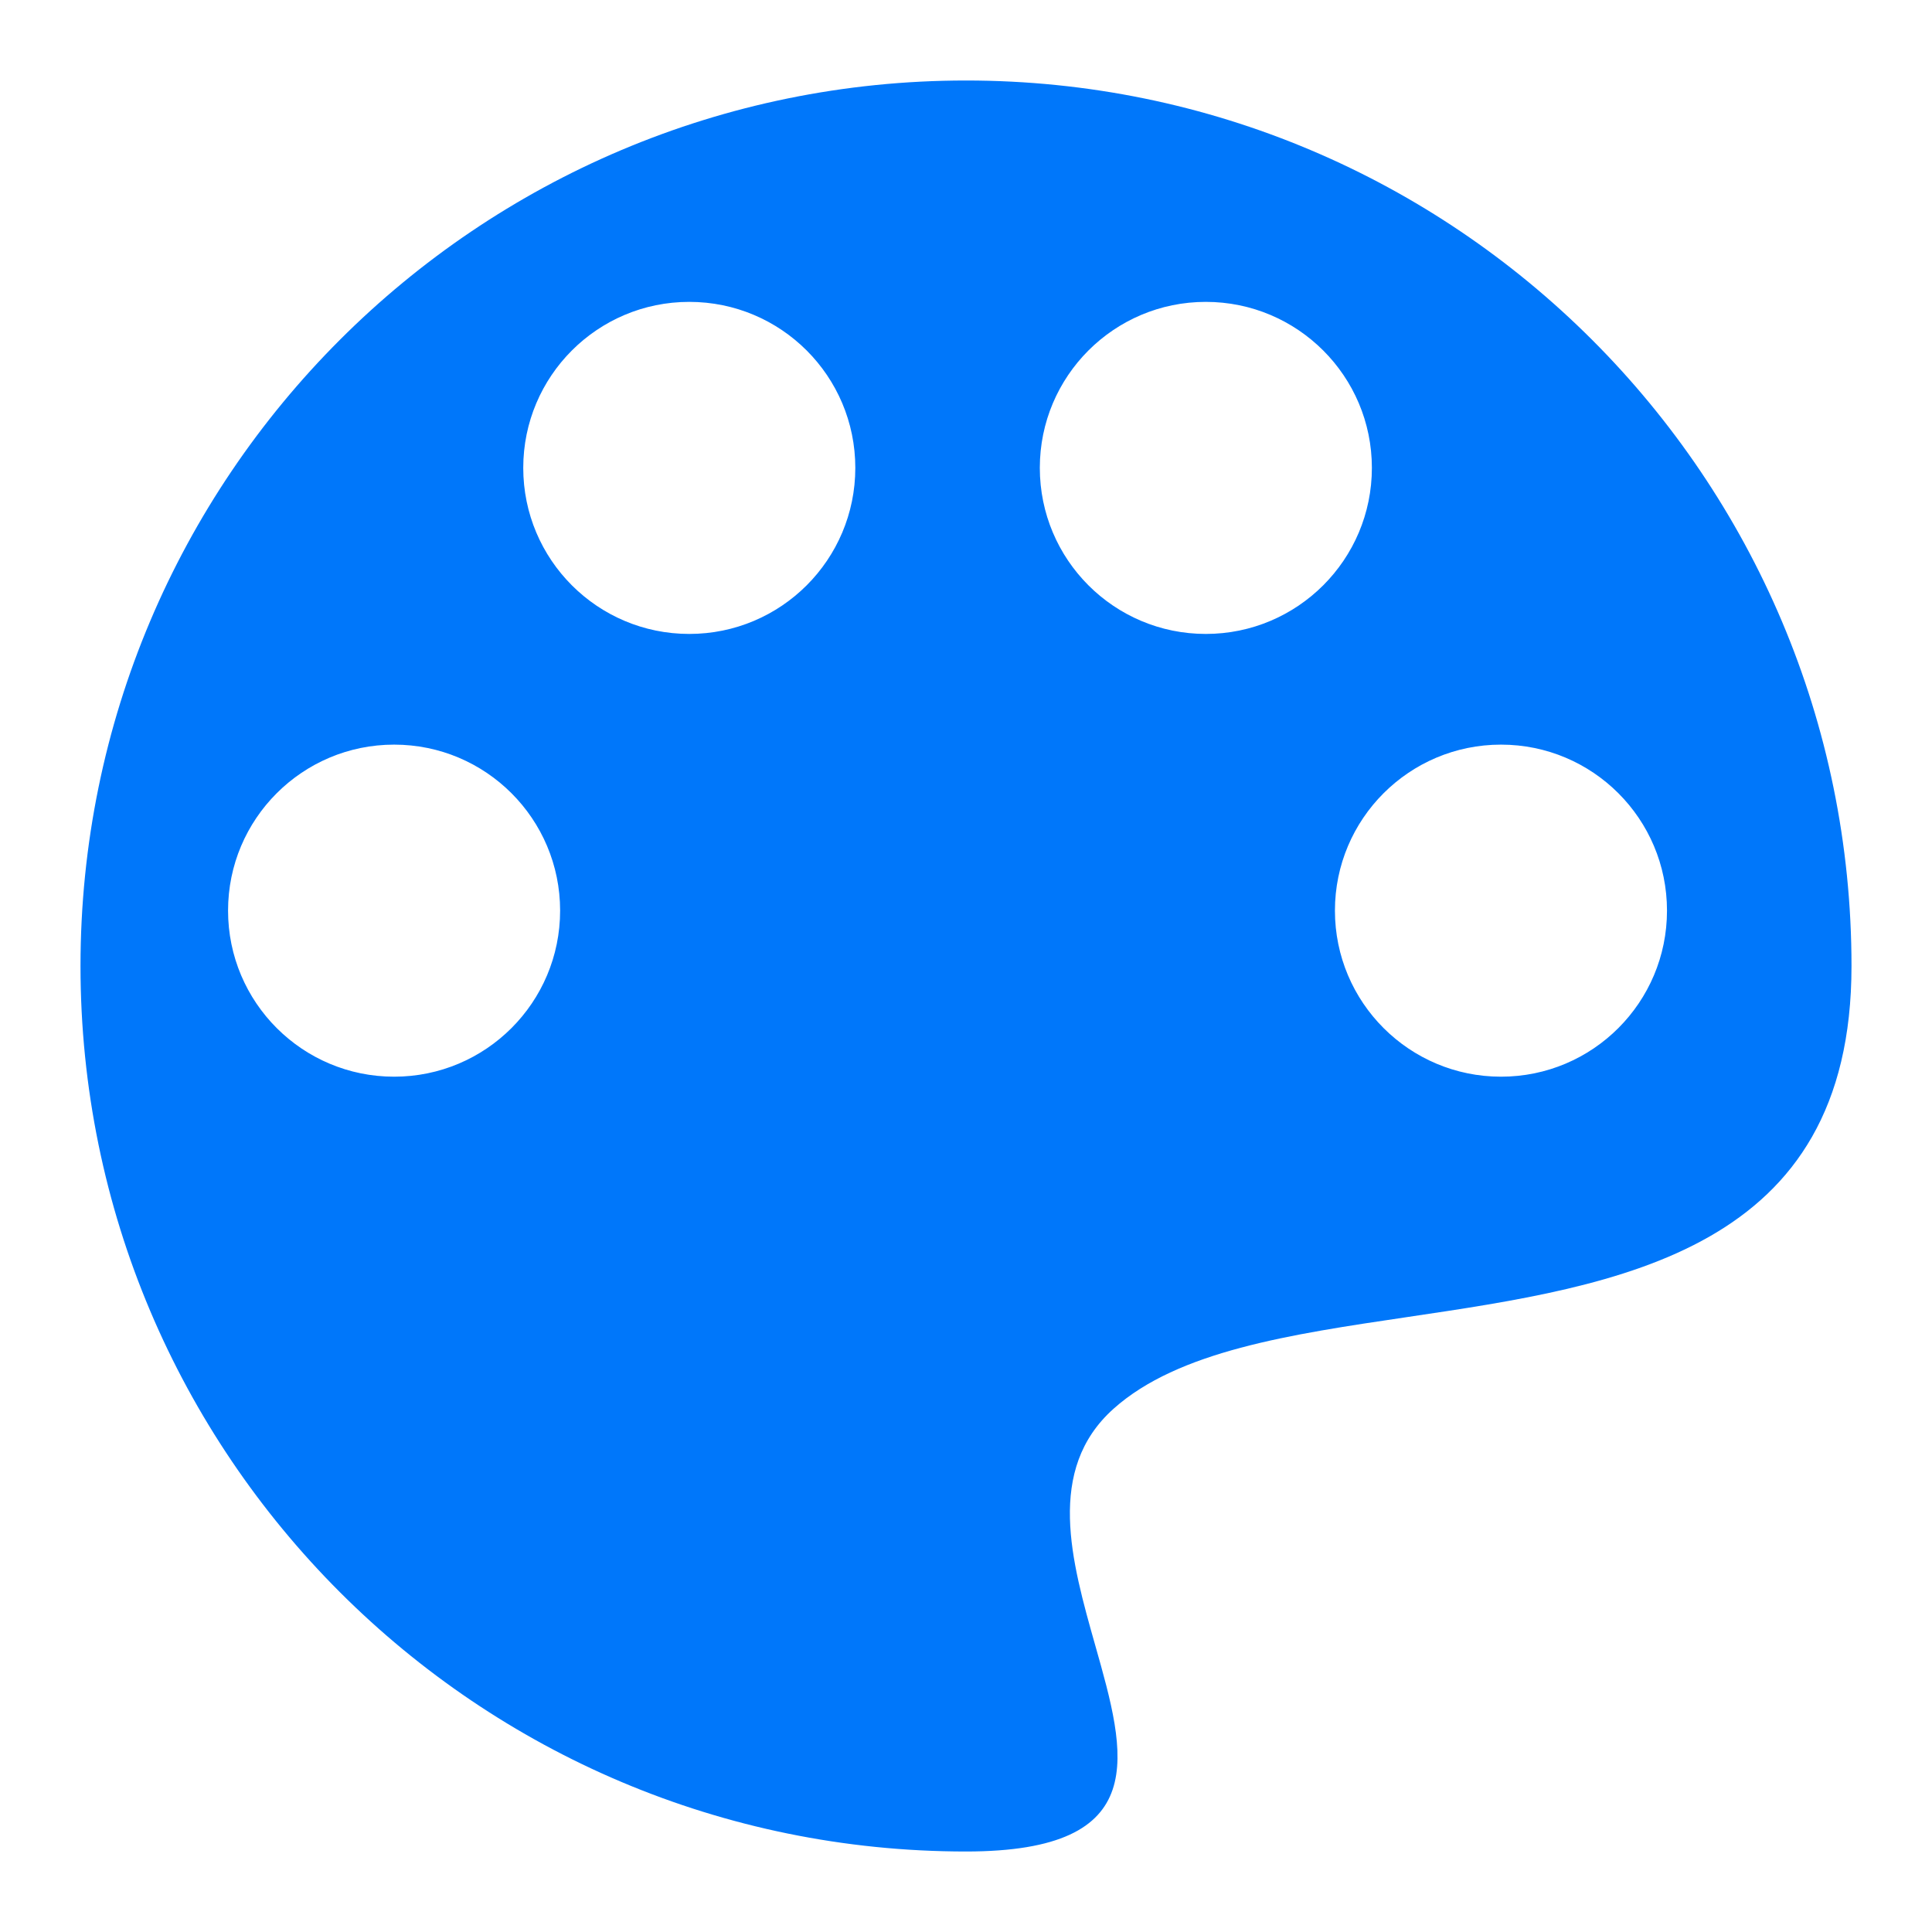 <svg viewBox="0 0 24 24" fill="none" xmlns="http://www.w3.org/2000/svg"><path fill-rule="evenodd" clip-rule="evenodd" d="M23 12C23 15.542 20.131 15.968 17.488 16.36C16.027 16.576 14.634 16.783 13.833 17.5C12.987 18.257 13.31 19.395 13.606 20.441C13.991 21.799 14.332 23 12 23C5.925 23 1 18.075 1 12C1 5.925 5.925 1 12 1C18.075 1 23 5.925 23 12ZM20.708 11.312C20.708 12.452 19.785 13.375 18.646 13.375C17.507 13.375 16.583 12.452 16.583 11.312C16.583 10.173 17.507 9.25 18.646 9.25C19.785 9.25 20.708 10.173 20.708 11.312ZM14.979 7.875C16.118 7.875 17.042 6.952 17.042 5.812C17.042 4.673 16.118 3.75 14.979 3.75C13.84 3.75 12.917 4.673 12.917 5.812C12.917 6.952 13.84 7.875 14.979 7.875ZM10.625 5.812C10.625 6.952 9.702 7.875 8.562 7.875C7.423 7.875 6.5 6.952 6.5 5.812C6.5 4.673 7.423 3.75 8.562 3.75C9.702 3.75 10.625 4.673 10.625 5.812ZM4.896 13.375C6.035 13.375 6.958 12.452 6.958 11.312C6.958 10.173 6.035 9.25 4.896 9.25C3.757 9.25 2.833 10.173 2.833 11.312C2.833 12.452 3.757 13.375 4.896 13.375Z" fill="#0077FA"/></svg>
